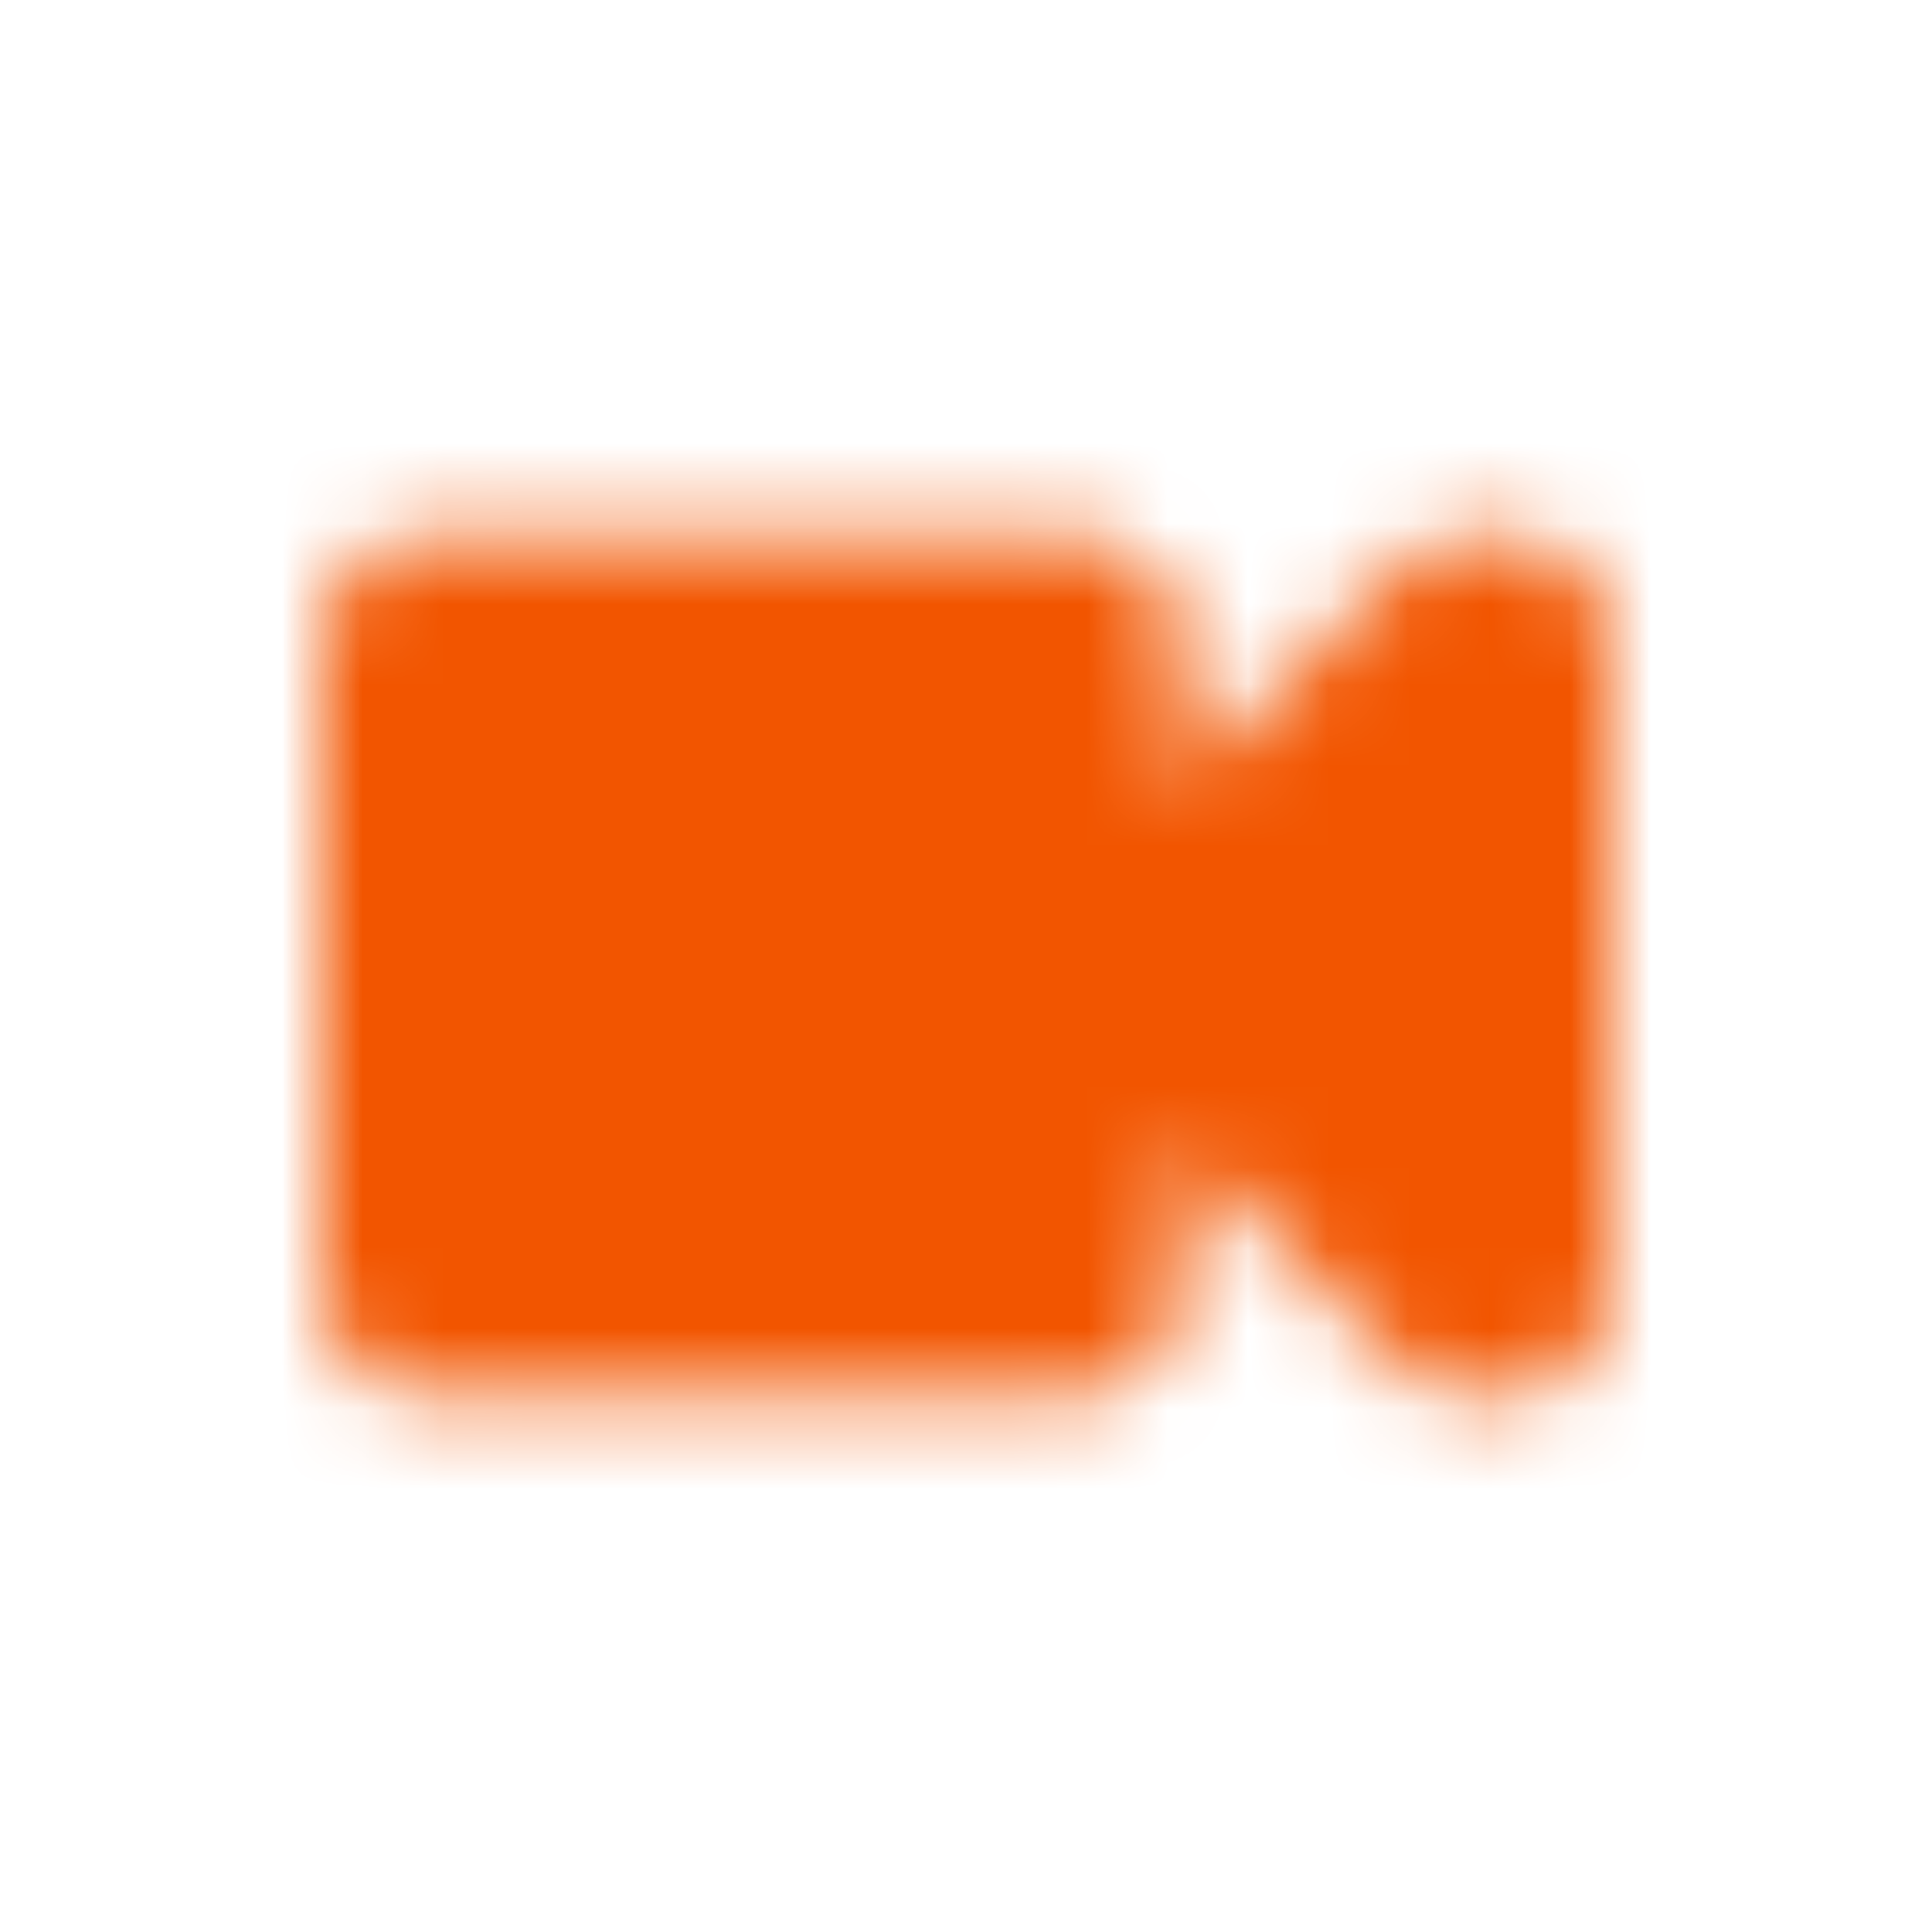 <?xml version="1.0" encoding="UTF-8"?>
<svg width="24px" height="24px" viewBox="0 0 24 24" version="1.1" xmlns="http://www.w3.org/2000/svg" xmlns:xlink="http://www.w3.org/1999/xlink">
    <title>awesome/video</title>
    <defs>
        <path d="M18.667,6.667 L18.33,6.667 C17.976,6.667 17.637,6.807 17.387,7.057 L14.667,9.778 L14.667,8 C14.667,7.264 14.07,6.667 13.333,6.667 L5.333,6.667 C4.597,6.667 4,7.264 4,8 L4,16 C4,16.736 4.597,17.333 5.333,17.333 L13.333,17.333 C14.07,17.333 14.667,16.736 14.667,16 L14.667,14.222 L17.387,16.943 C17.637,17.193 17.976,17.333 18.33,17.333 L18.667,17.333 C19.403,17.333 20,16.736 20,16 L20,8 C20,7.264 19.403,6.667 18.667,6.667 Z" id="path-1"></path>
    </defs>
    <g id="awesome/video" stroke="none" stroke-width="1" fill="none" fill-rule="evenodd">
        <mask id="mask-2" fill="white">
            <use xlink:href="#path-1"></use>
        </mask>
        <g fill-rule="nonzero"></g>
        <g id="Group" mask="url(#mask-2)" fill="#F25500">
            <g id="🎨-color">
                <rect id="Base" x="0" y="0" width="24" height="24"></rect>
            </g>
        </g>
    </g>
</svg>